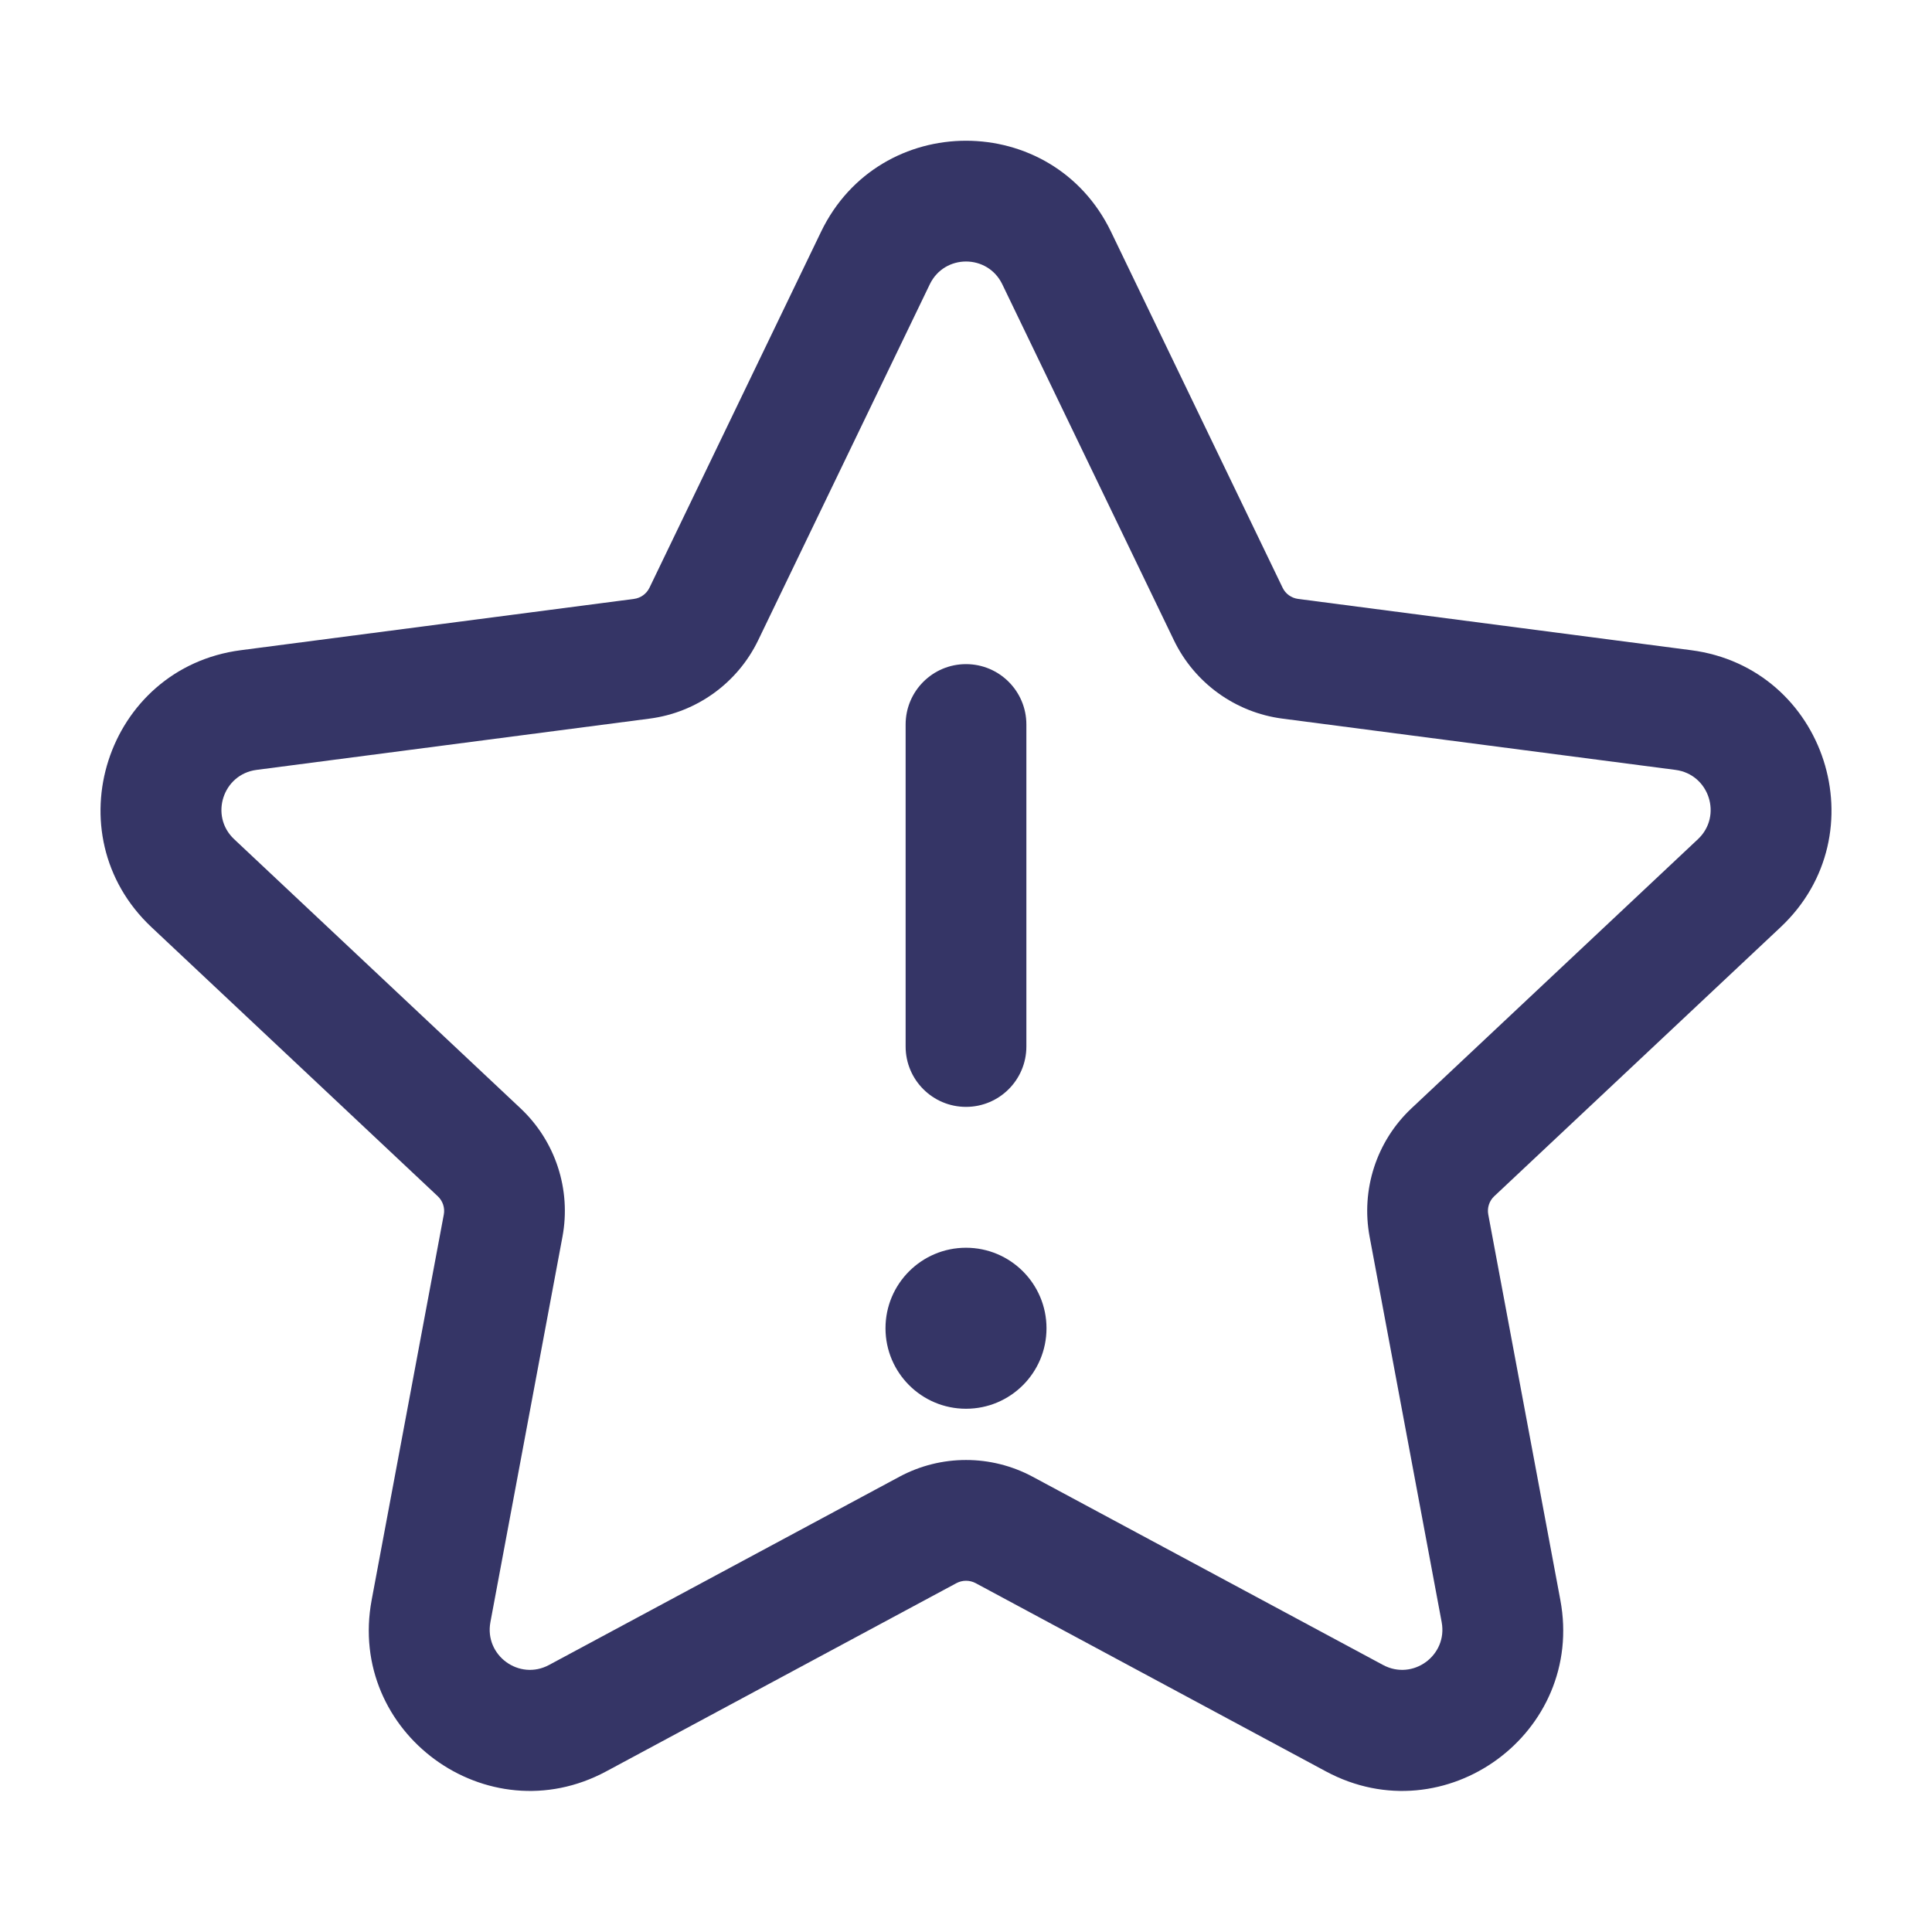 <svg width="24" height="24" viewBox="0 0 24 24" fill="none" xmlns="http://www.w3.org/2000/svg">
<path d="M11 16.5C11 15.948 11.448 15.5 12 15.5C12.552 15.5 13 15.948 13 16.5C13 17.052 12.553 17.5 12 17.5C11.448 17.5 11 17.052 11 16.5Z" fill="#353566"/>
<path d="M11.25 9V13C11.25 13.414 11.586 13.75 12 13.75C12.414 13.75 12.75 13.414 12.75 13V9C12.75 8.586 12.414 8.25 12 8.25C11.586 8.25 11.25 8.586 11.25 9Z" fill="#353566"/>
<path fill-rule="evenodd" clip-rule="evenodd" d="M10.199 2.88C10.926 1.371 13.075 1.371 13.802 2.88L15.933 7.301C15.969 7.377 16.042 7.429 16.126 7.44L21.008 8.077C22.682 8.295 23.349 10.362 22.119 11.518L18.562 14.86C18.5 14.918 18.472 15.004 18.488 15.088L19.383 19.875C19.692 21.526 17.951 22.8 16.471 22.005L12.119 19.666C12.045 19.627 11.956 19.627 11.882 19.666L7.53 22.005C6.05 22.8 4.308 21.526 4.617 19.875L5.513 15.088C5.529 15.004 5.5 14.918 5.438 14.86L1.882 11.518C0.651 10.362 1.318 8.295 2.992 8.077L7.875 7.44C7.959 7.429 8.031 7.377 8.068 7.301L10.199 2.88ZM12.451 3.532C12.269 3.154 11.732 3.154 11.55 3.532L9.419 7.952C9.163 8.484 8.655 8.851 8.069 8.927L3.186 9.564C2.768 9.619 2.601 10.136 2.909 10.425L6.465 13.767C6.9 14.175 7.097 14.777 6.987 15.364L6.092 20.151C6.015 20.564 6.45 20.882 6.82 20.683L11.172 18.345C11.689 18.067 12.311 18.067 12.829 18.345L17.181 20.683C17.551 20.882 17.986 20.564 17.909 20.151L17.014 15.364C16.904 14.777 17.1 14.175 17.535 13.767L21.092 10.425C21.4 10.136 21.233 9.619 20.814 9.564L15.931 8.927C15.346 8.851 14.838 8.484 14.582 7.952L12.451 3.532Z" fill="#353566"/>
</svg>
